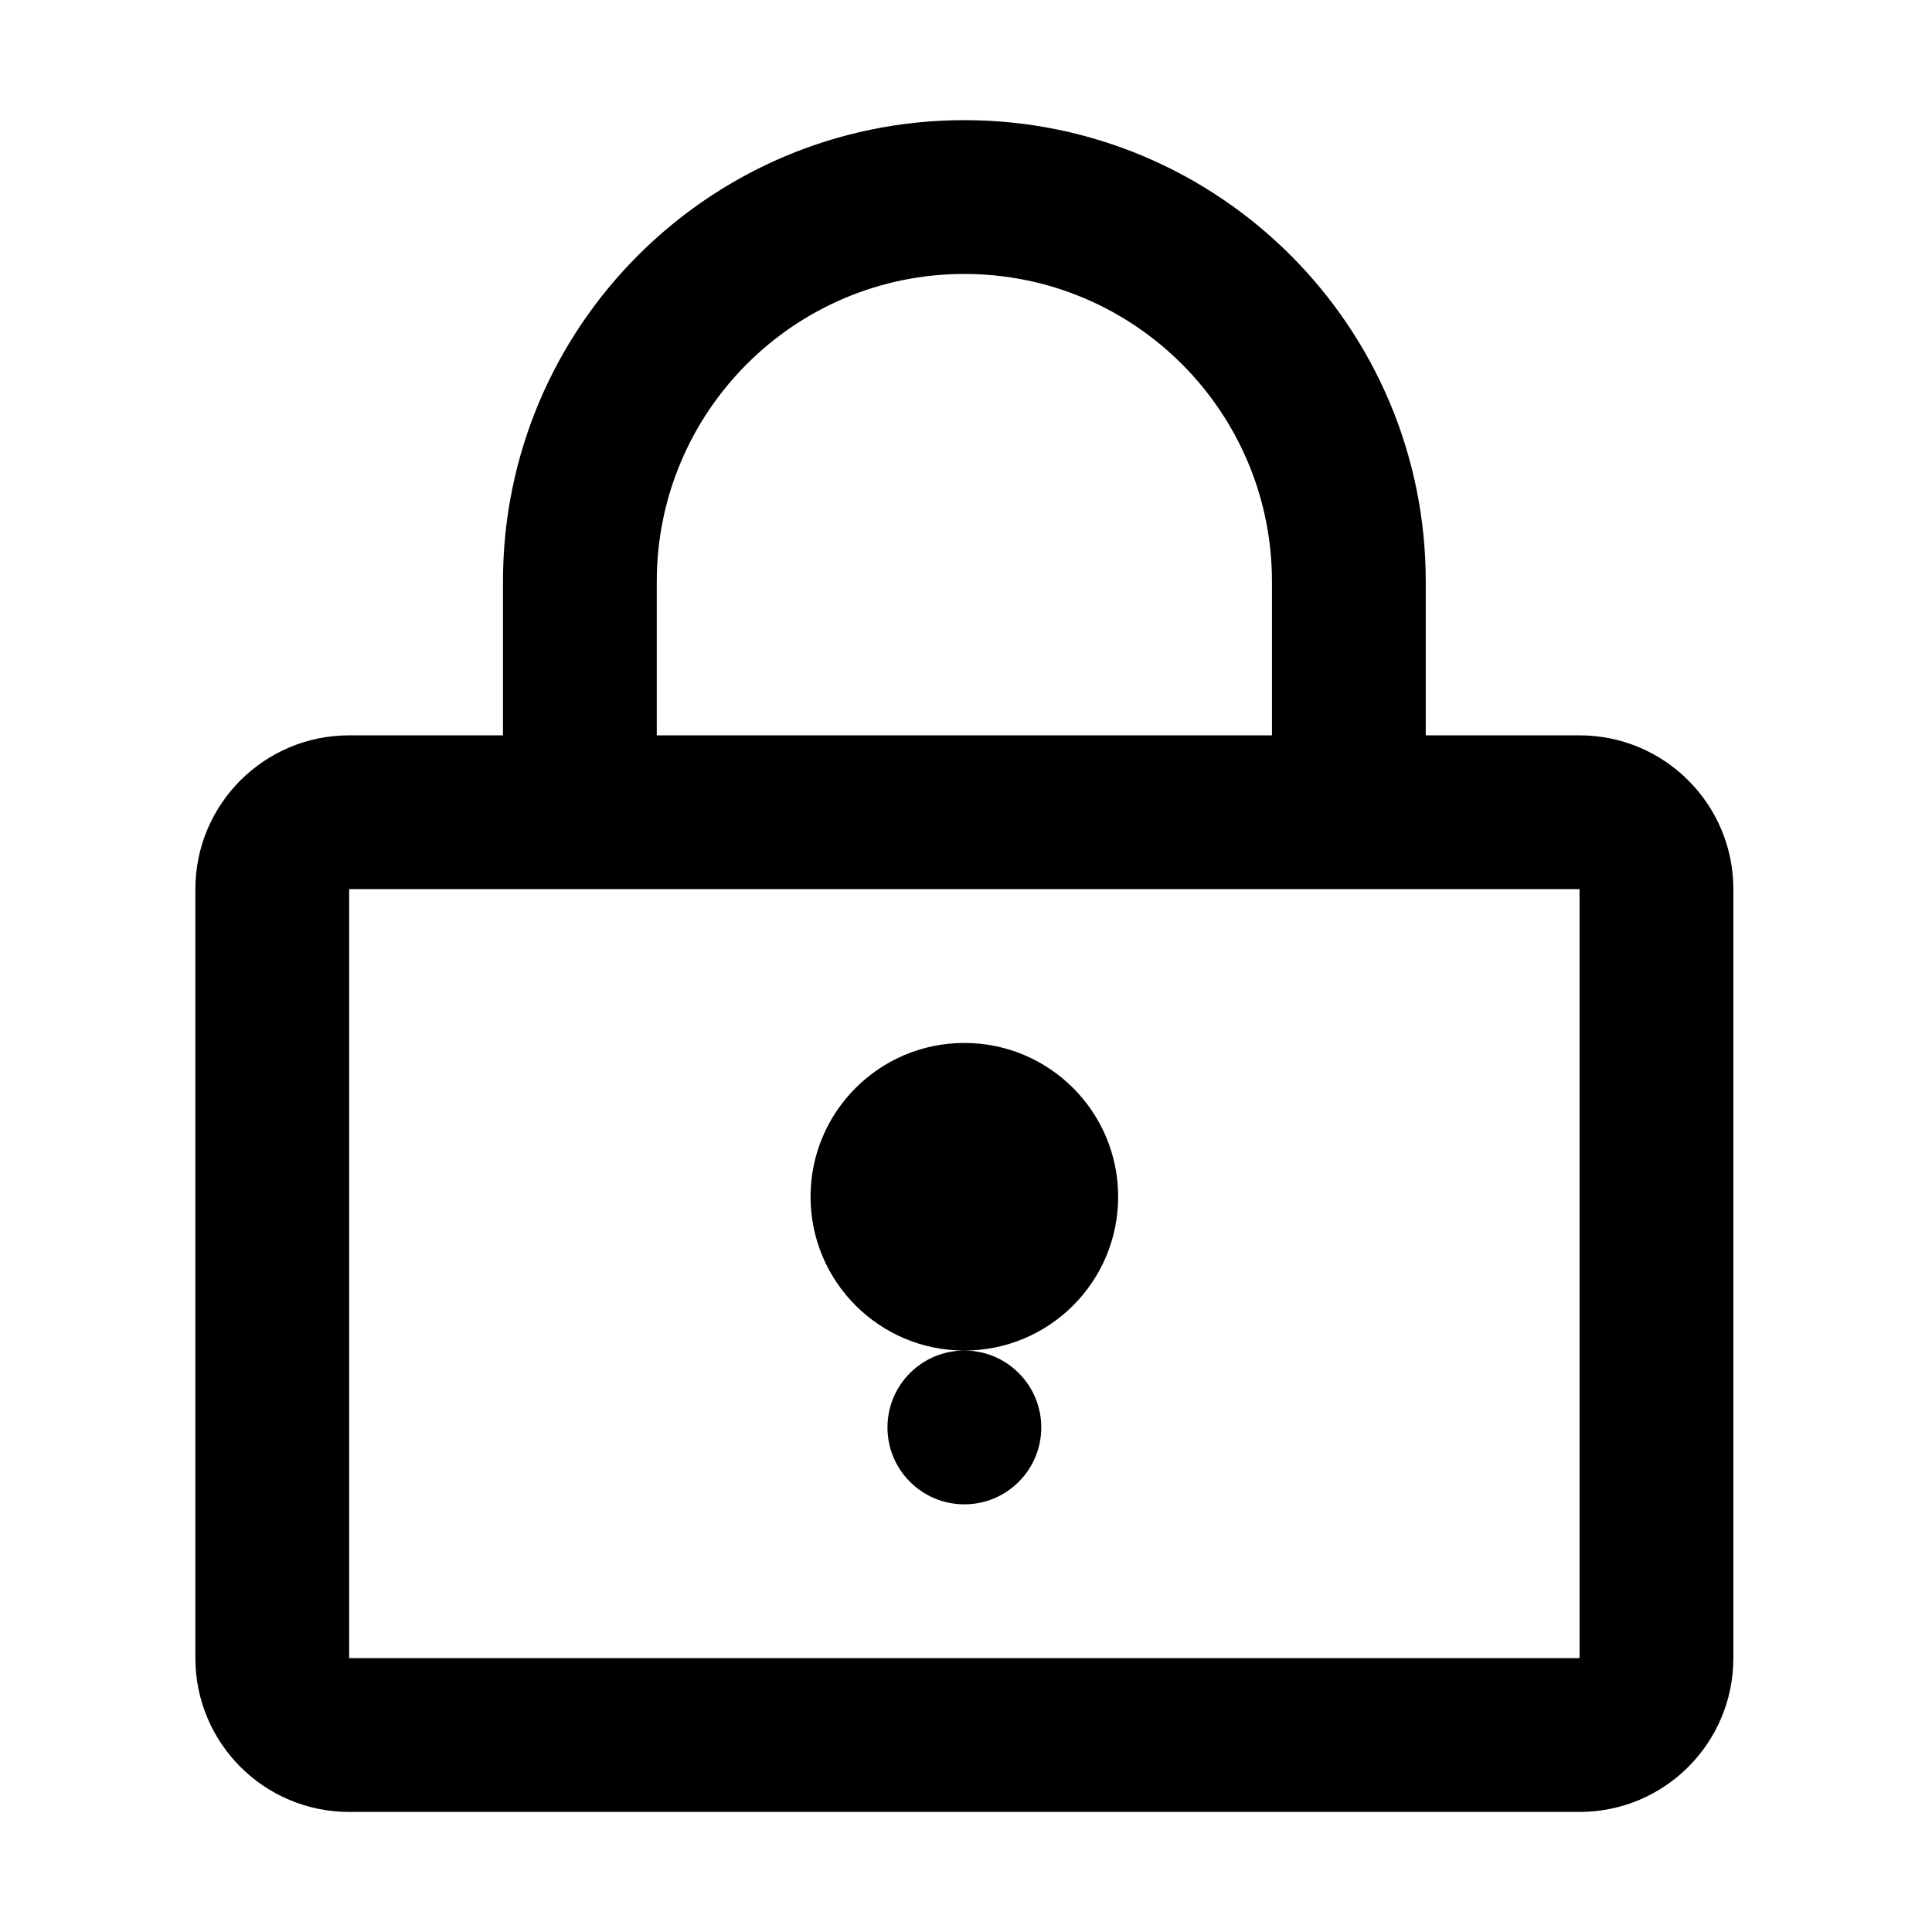 <?xml version="1.0" standalone="no"?><!DOCTYPE svg PUBLIC "-//W3C//DTD SVG 1.1//EN" "http://www.w3.org/Graphics/SVG/1.1/DTD/svg11.dtd"><svg t="1594225345216" class="icon" viewBox="0 0 1024 1024" version="1.1" xmlns="http://www.w3.org/2000/svg" p-id="1486" xmlns:xlink="http://www.w3.org/1999/xlink" width="200" height="200"><defs><style type="text/css"></style></defs><path d="M837.193 960.361H185.065c-45.021 0-81.516-36.495-81.516-81.516v-407.58c0-45.021 36.495-81.516 81.516-81.516h81.516v-81.516c0-135.06 109.488-244.548 244.548-244.548s244.548 109.488 244.548 244.548v81.516h81.516c45.021 0 81.516 36.495 81.516 81.516v407.58c0 45.021-36.495 81.516-81.516 81.516zM674.161 308.233c0-90.039-72.994-163.032-163.032-163.032s-163.032 72.994-163.032 163.032v81.516h326.064v-81.516z m163.032 163.032H185.065v407.58h652.128v-407.58z m-326.064 81.516c45.021 0 81.516 36.495 81.516 81.516s-36.495 81.516-81.516 81.516-81.516-36.495-81.516-81.516 36.495-81.516 81.516-81.516z m0 163.032c22.511 0 40.758 18.247 40.758 40.758 0 22.511-18.247 40.758-40.758 40.758s-40.758-18.247-40.758-40.758c0-22.511 18.247-40.758 40.758-40.758z" p-id="1487"></path></svg>